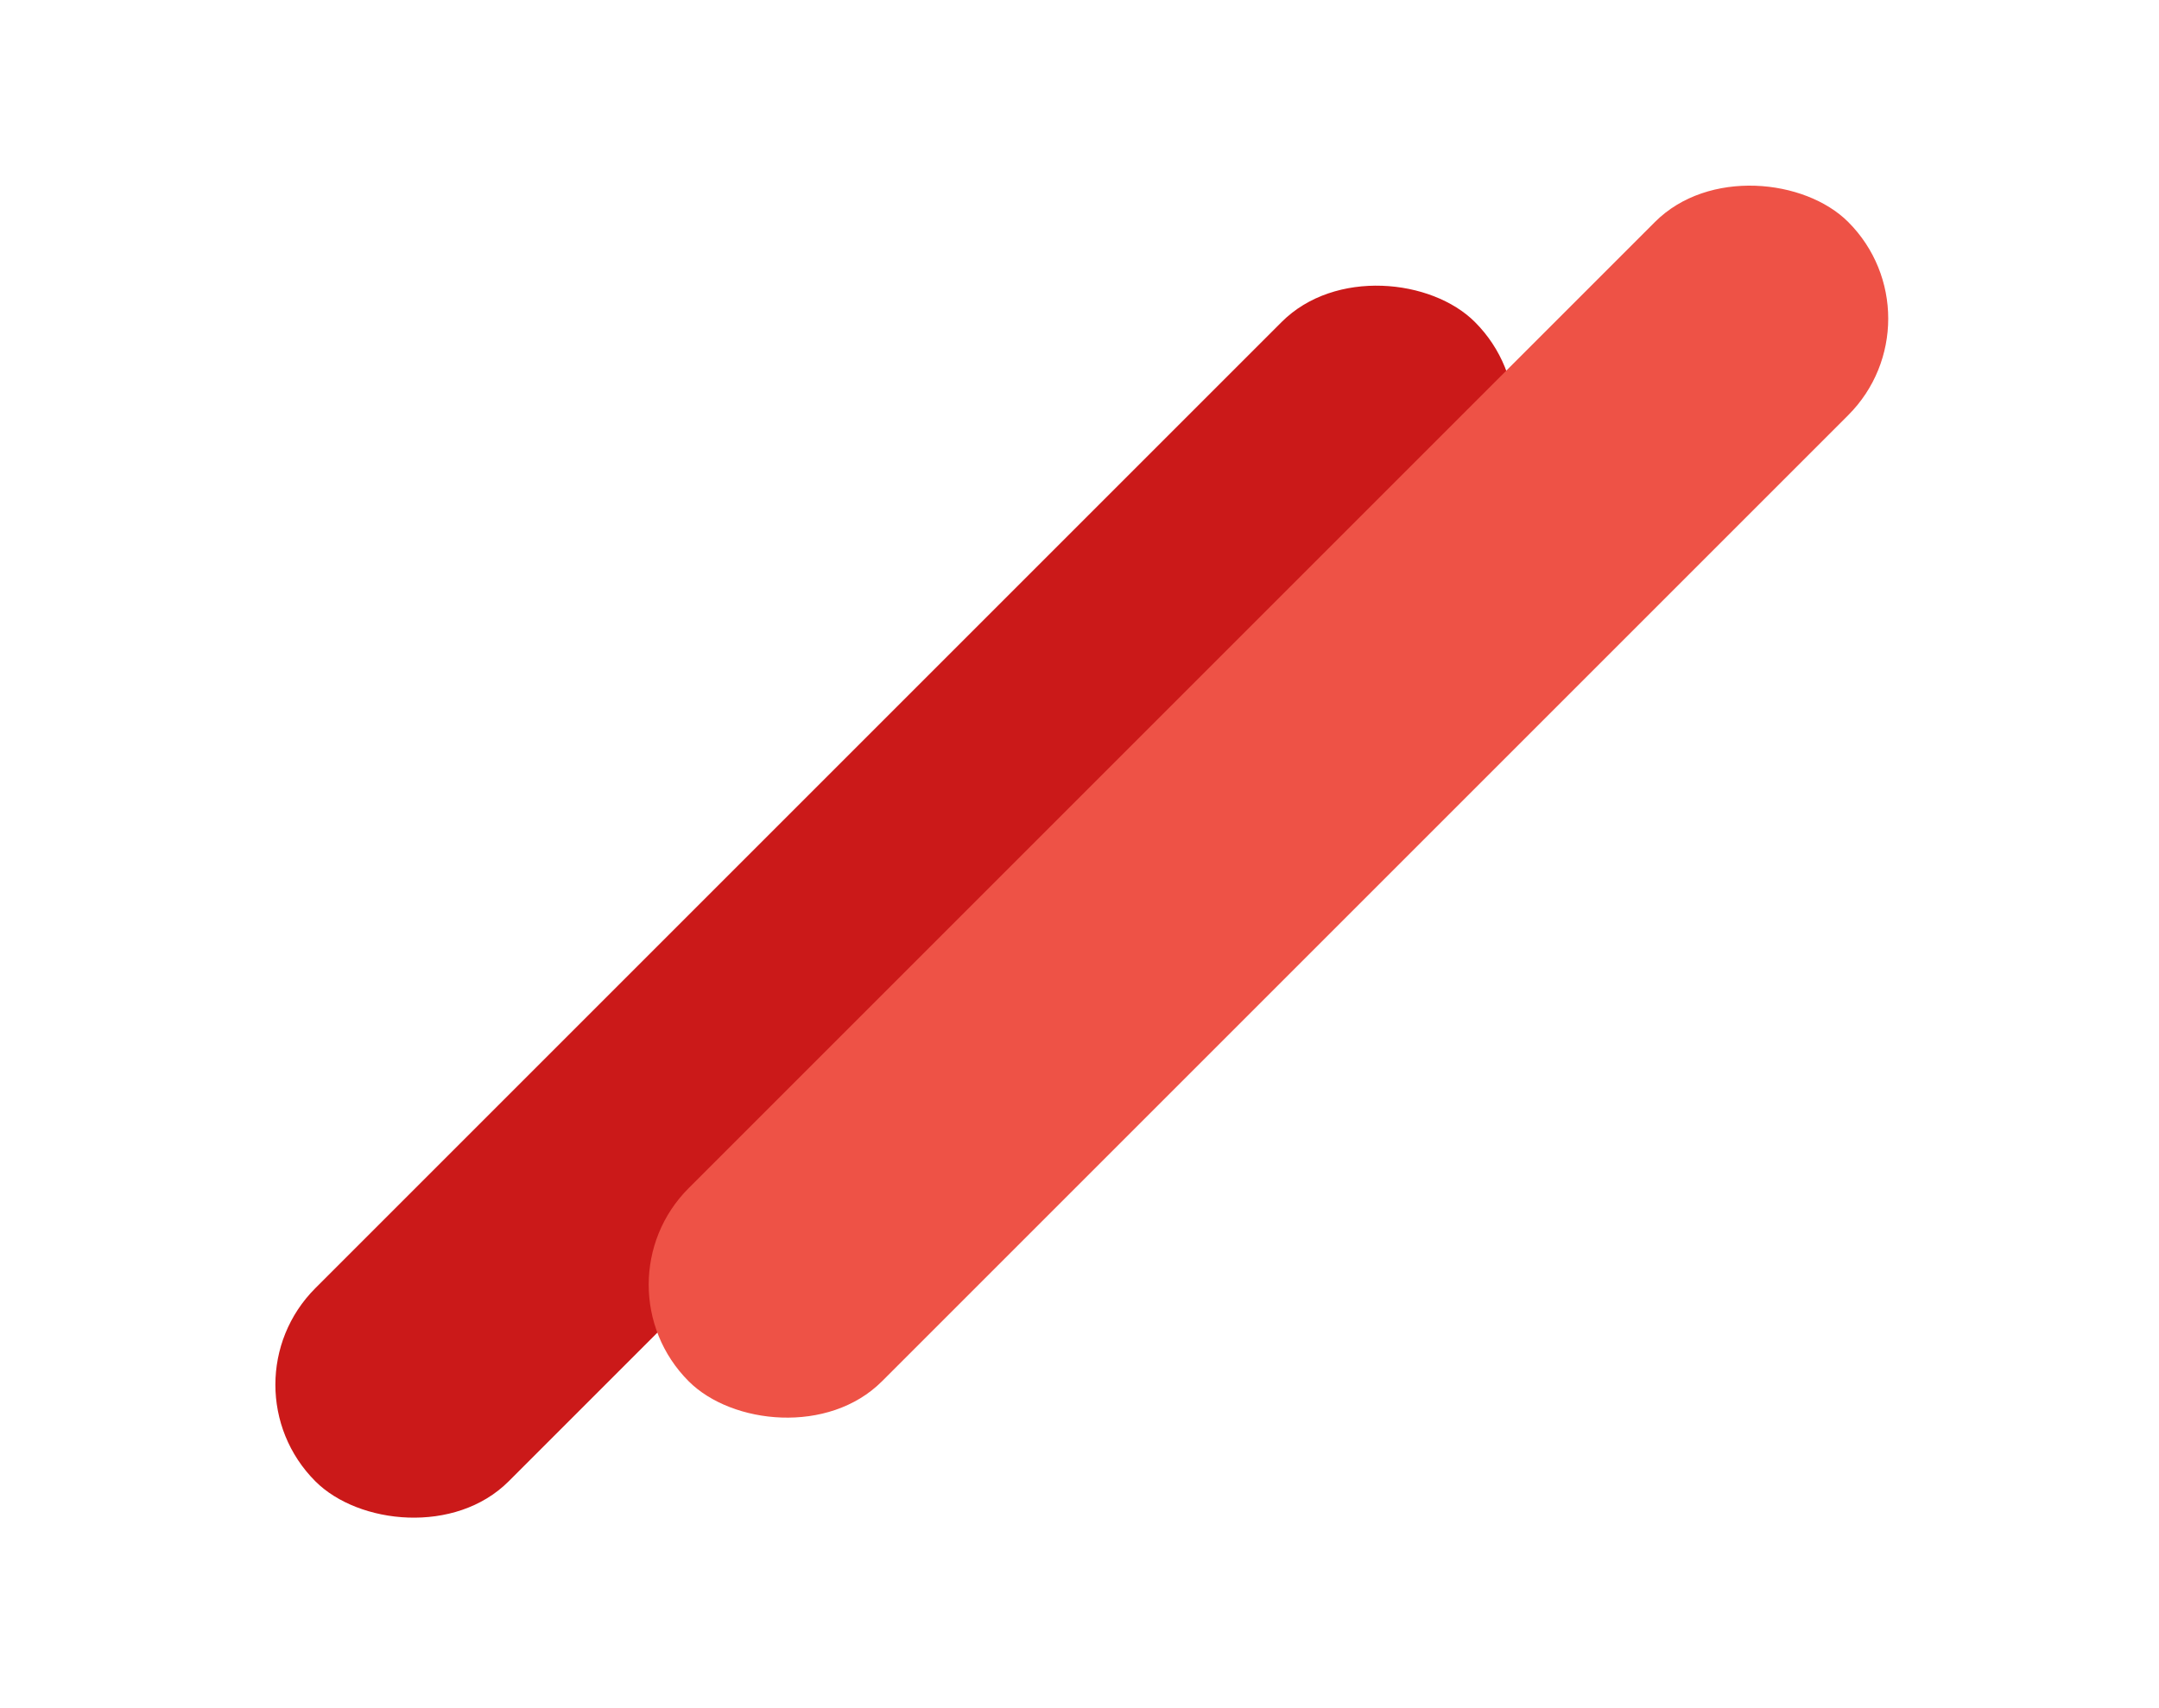 <svg width="158" height="125" viewBox="0 0 158 125" fill="none" xmlns="http://www.w3.org/2000/svg">
<rect x="16.011" y="101.349" width="120" height="20" rx="10" transform="rotate(-45 16.011 101.349)" fill="#CB1919"/>
<rect x="43.331" y="94.028" width="120" height="20" rx="10" transform="rotate(-45 43.331 94.028)" fill="#EE5246"/>
</svg>
